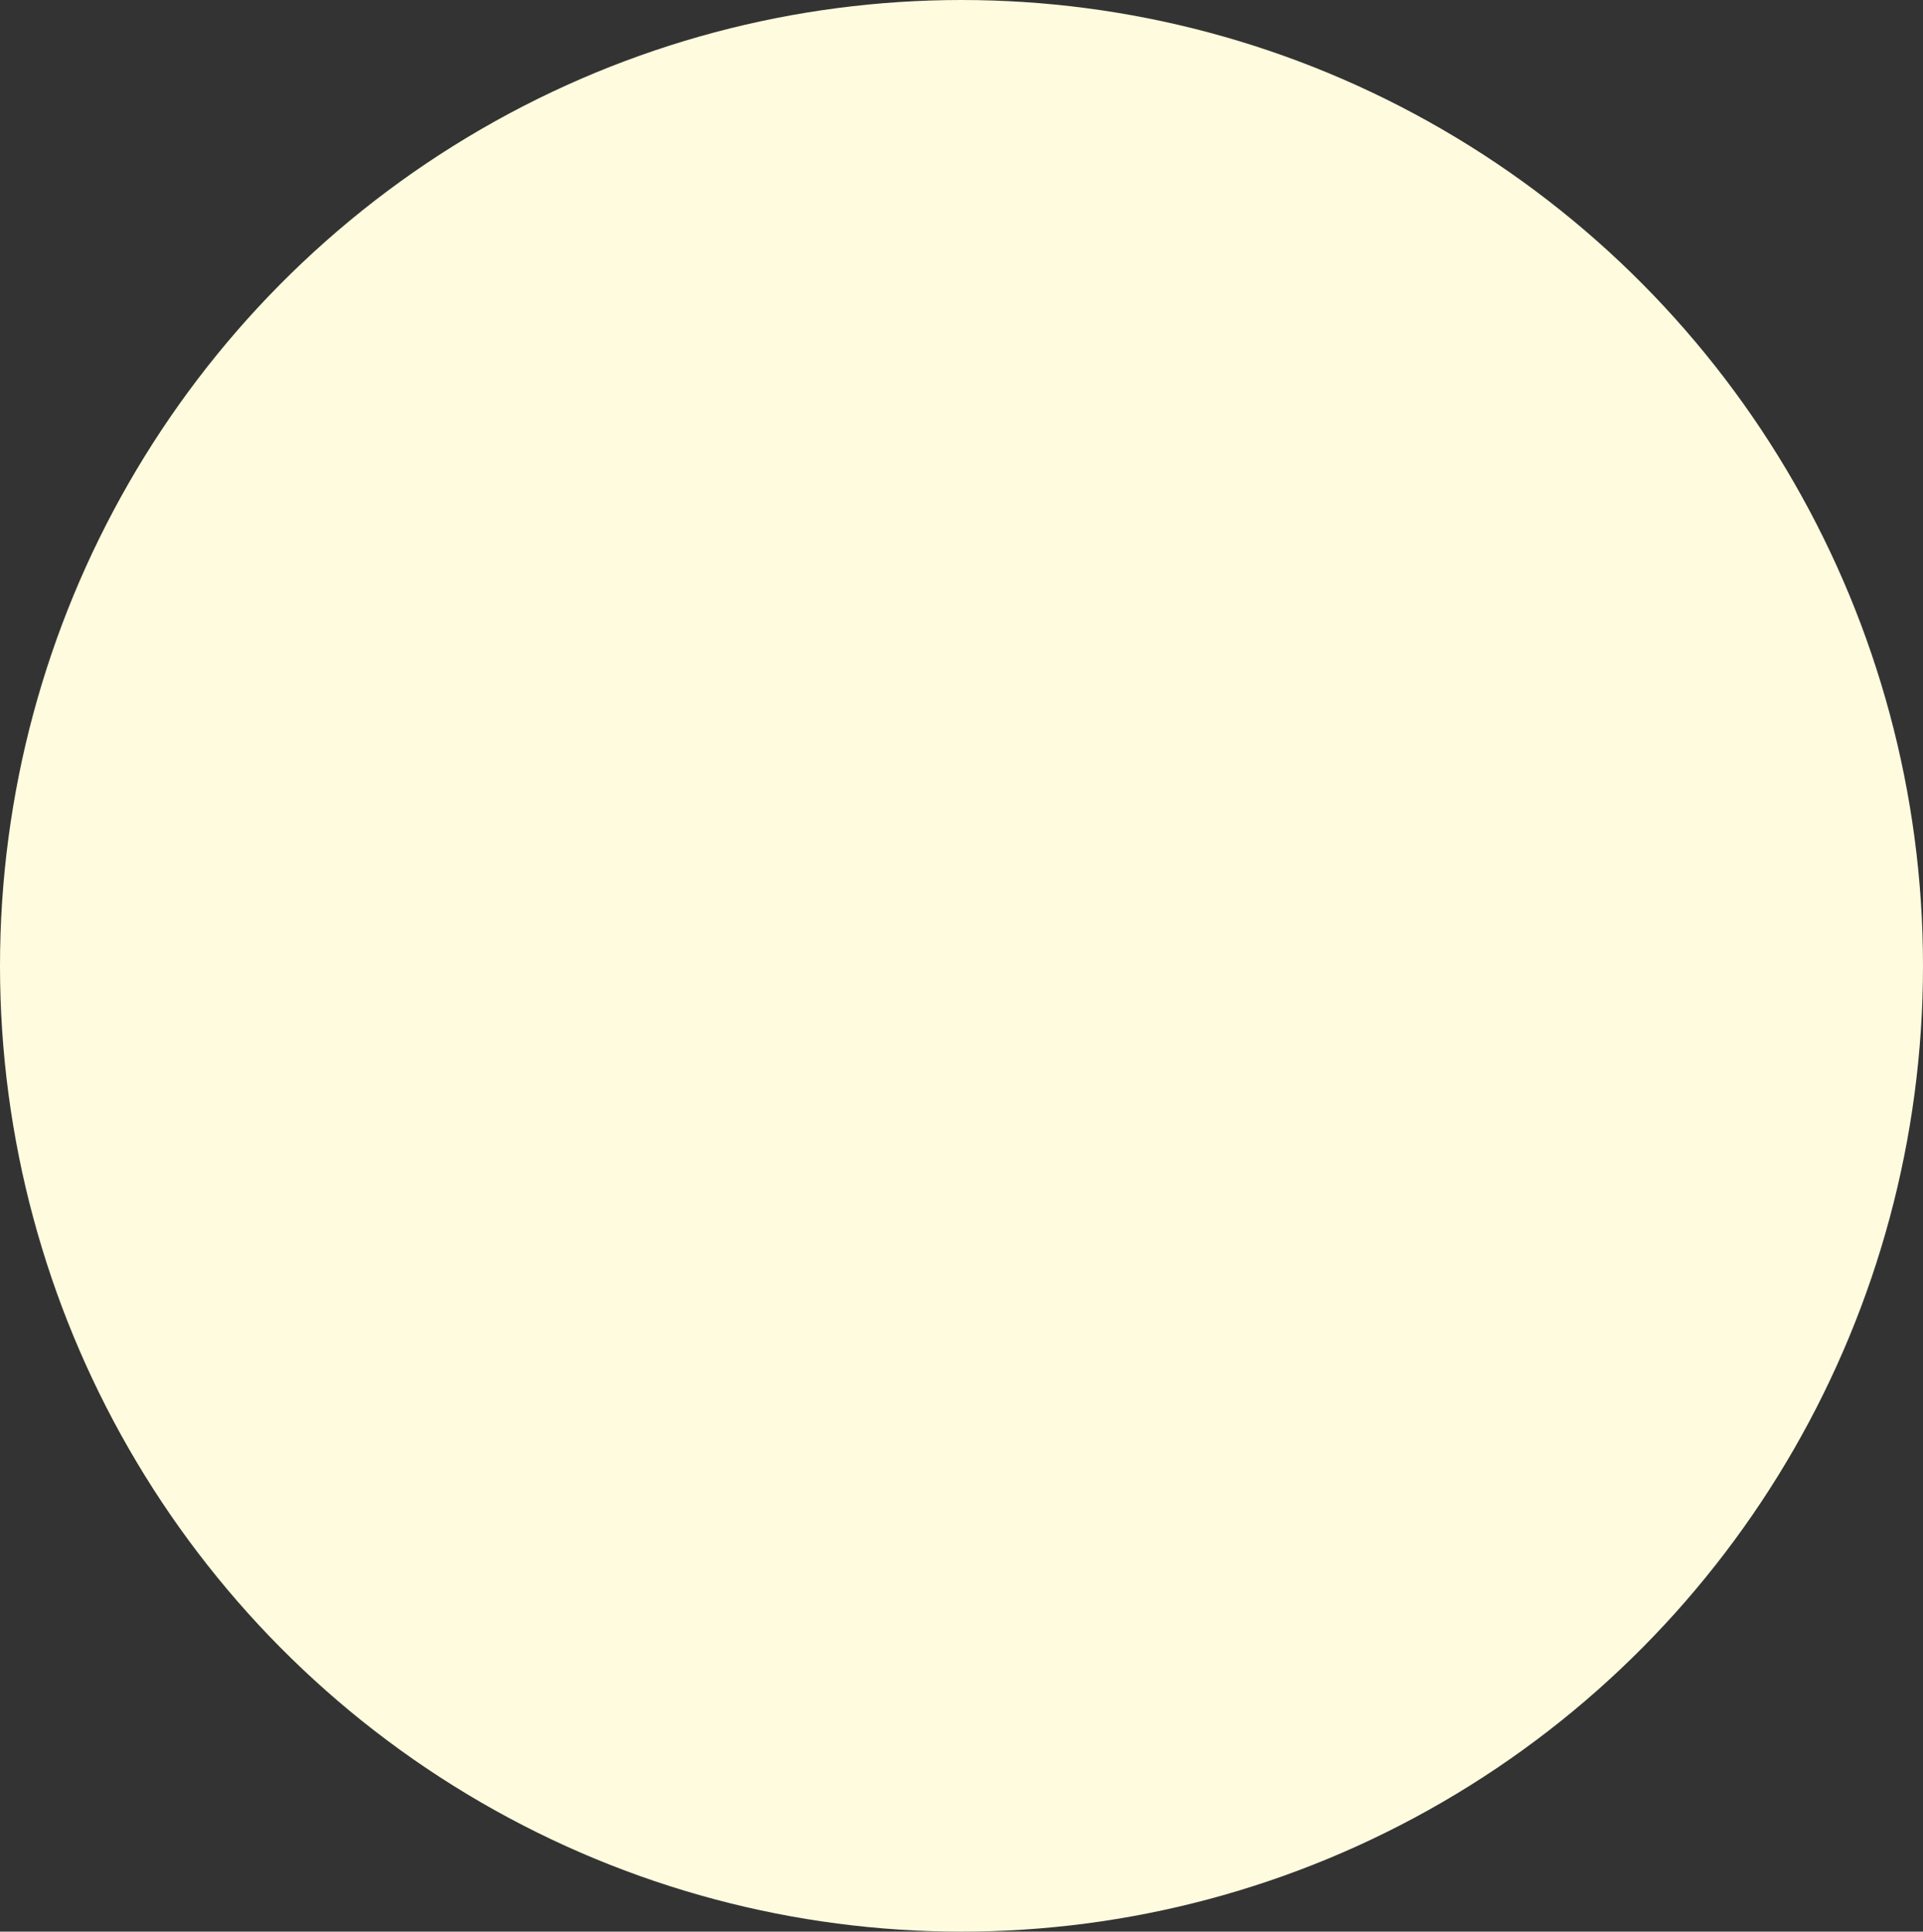 <svg width="217" height="218" viewBox="0 0 217 218" fill="none" xmlns="http://www.w3.org/2000/svg">
  <rect x="0" y="0" width="217" height="218" fill="#333333" stroke="none"/>
  <ellipse cx="108.5" cy="109" rx="108.5" ry="109" fill="#FFFBDE" />
</svg>